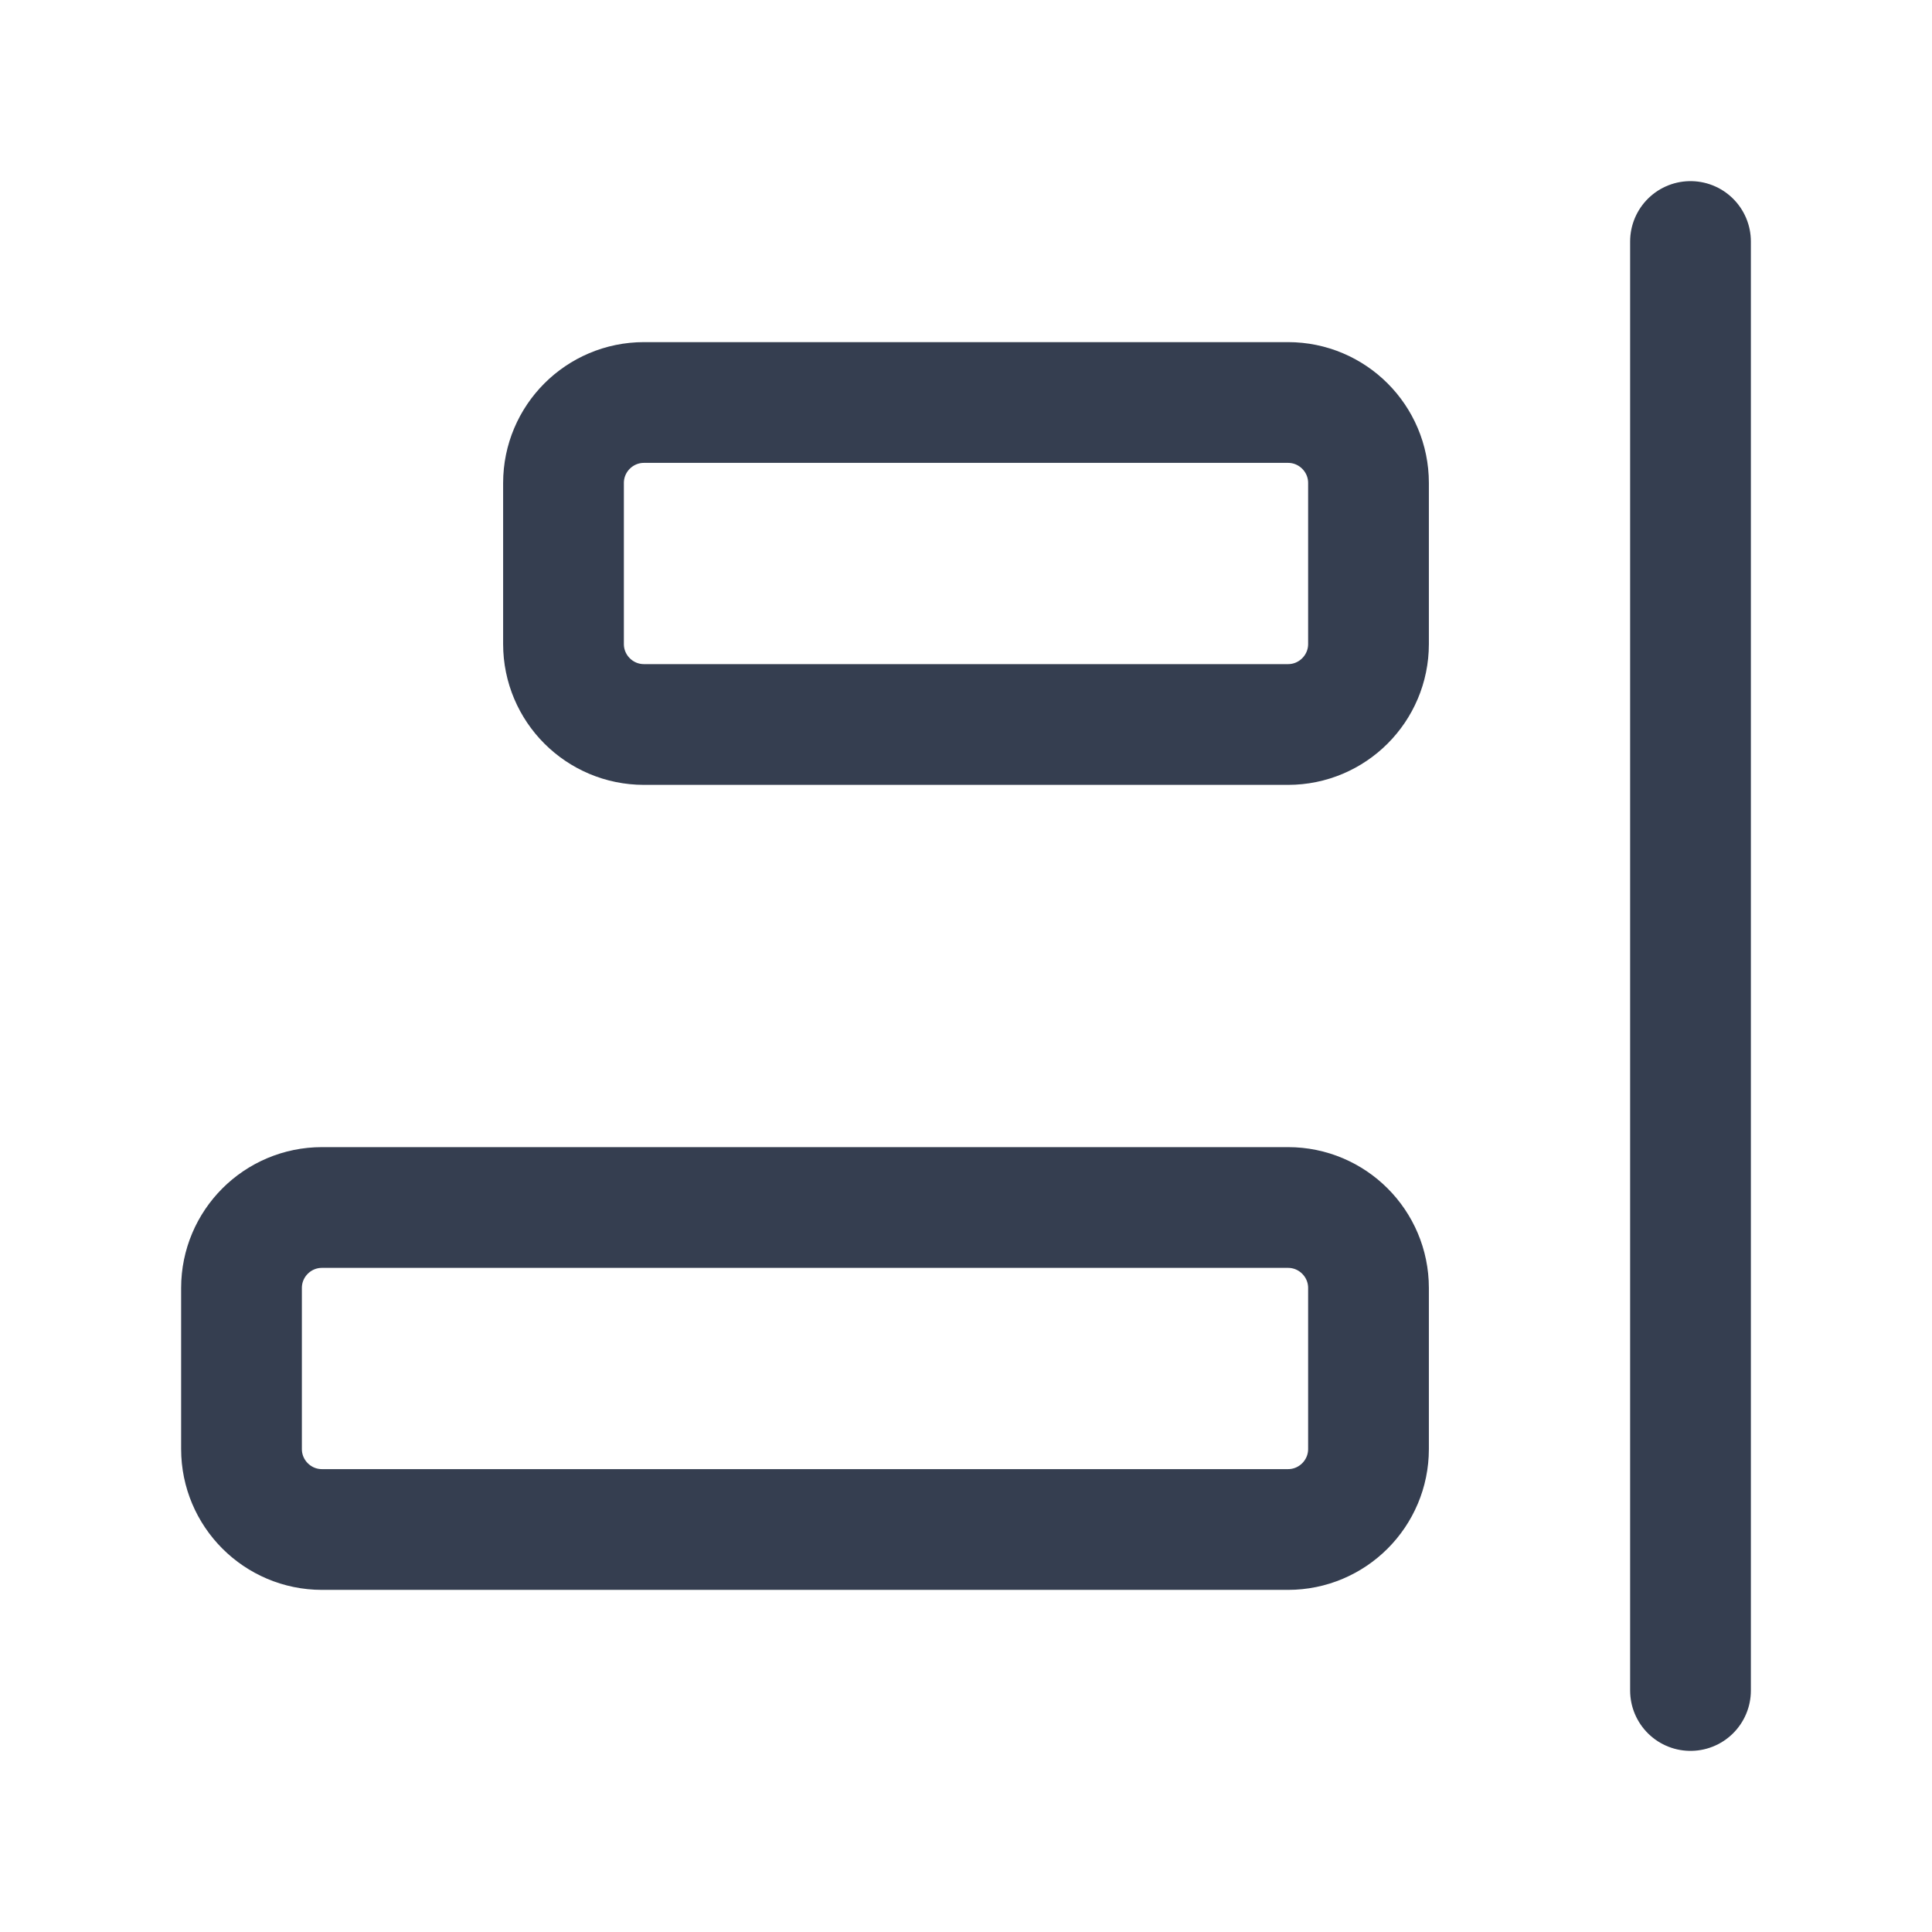 <svg width="24" height="24" viewBox="0 0 24 24" fill="none" xmlns="http://www.w3.org/2000/svg">
<path d="M21 3V21" stroke="#353E50" stroke-width="1.5" stroke-linecap="round" stroke-linejoin="round"/>
<path d="M16 5H8C7.448 5 7 5.448 7 6V8C7 8.552 7.448 9 8 9H16C16.552 9 17 8.552 17 8V6C17 5.448 16.552 5 16 5Z" stroke="#353E50" stroke-width="1.5" stroke-linecap="round" stroke-linejoin="round"/>
<path d="M4 19H16C16.552 19 17 18.552 17 18V16C17 15.448 16.552 15 16 15L4 15C3.448 15 3 15.448 3 16V18C3 18.552 3.448 19 4 19Z" stroke="#353E50" stroke-width="1.5" stroke-linecap="round" stroke-linejoin="round"/>
</svg>

